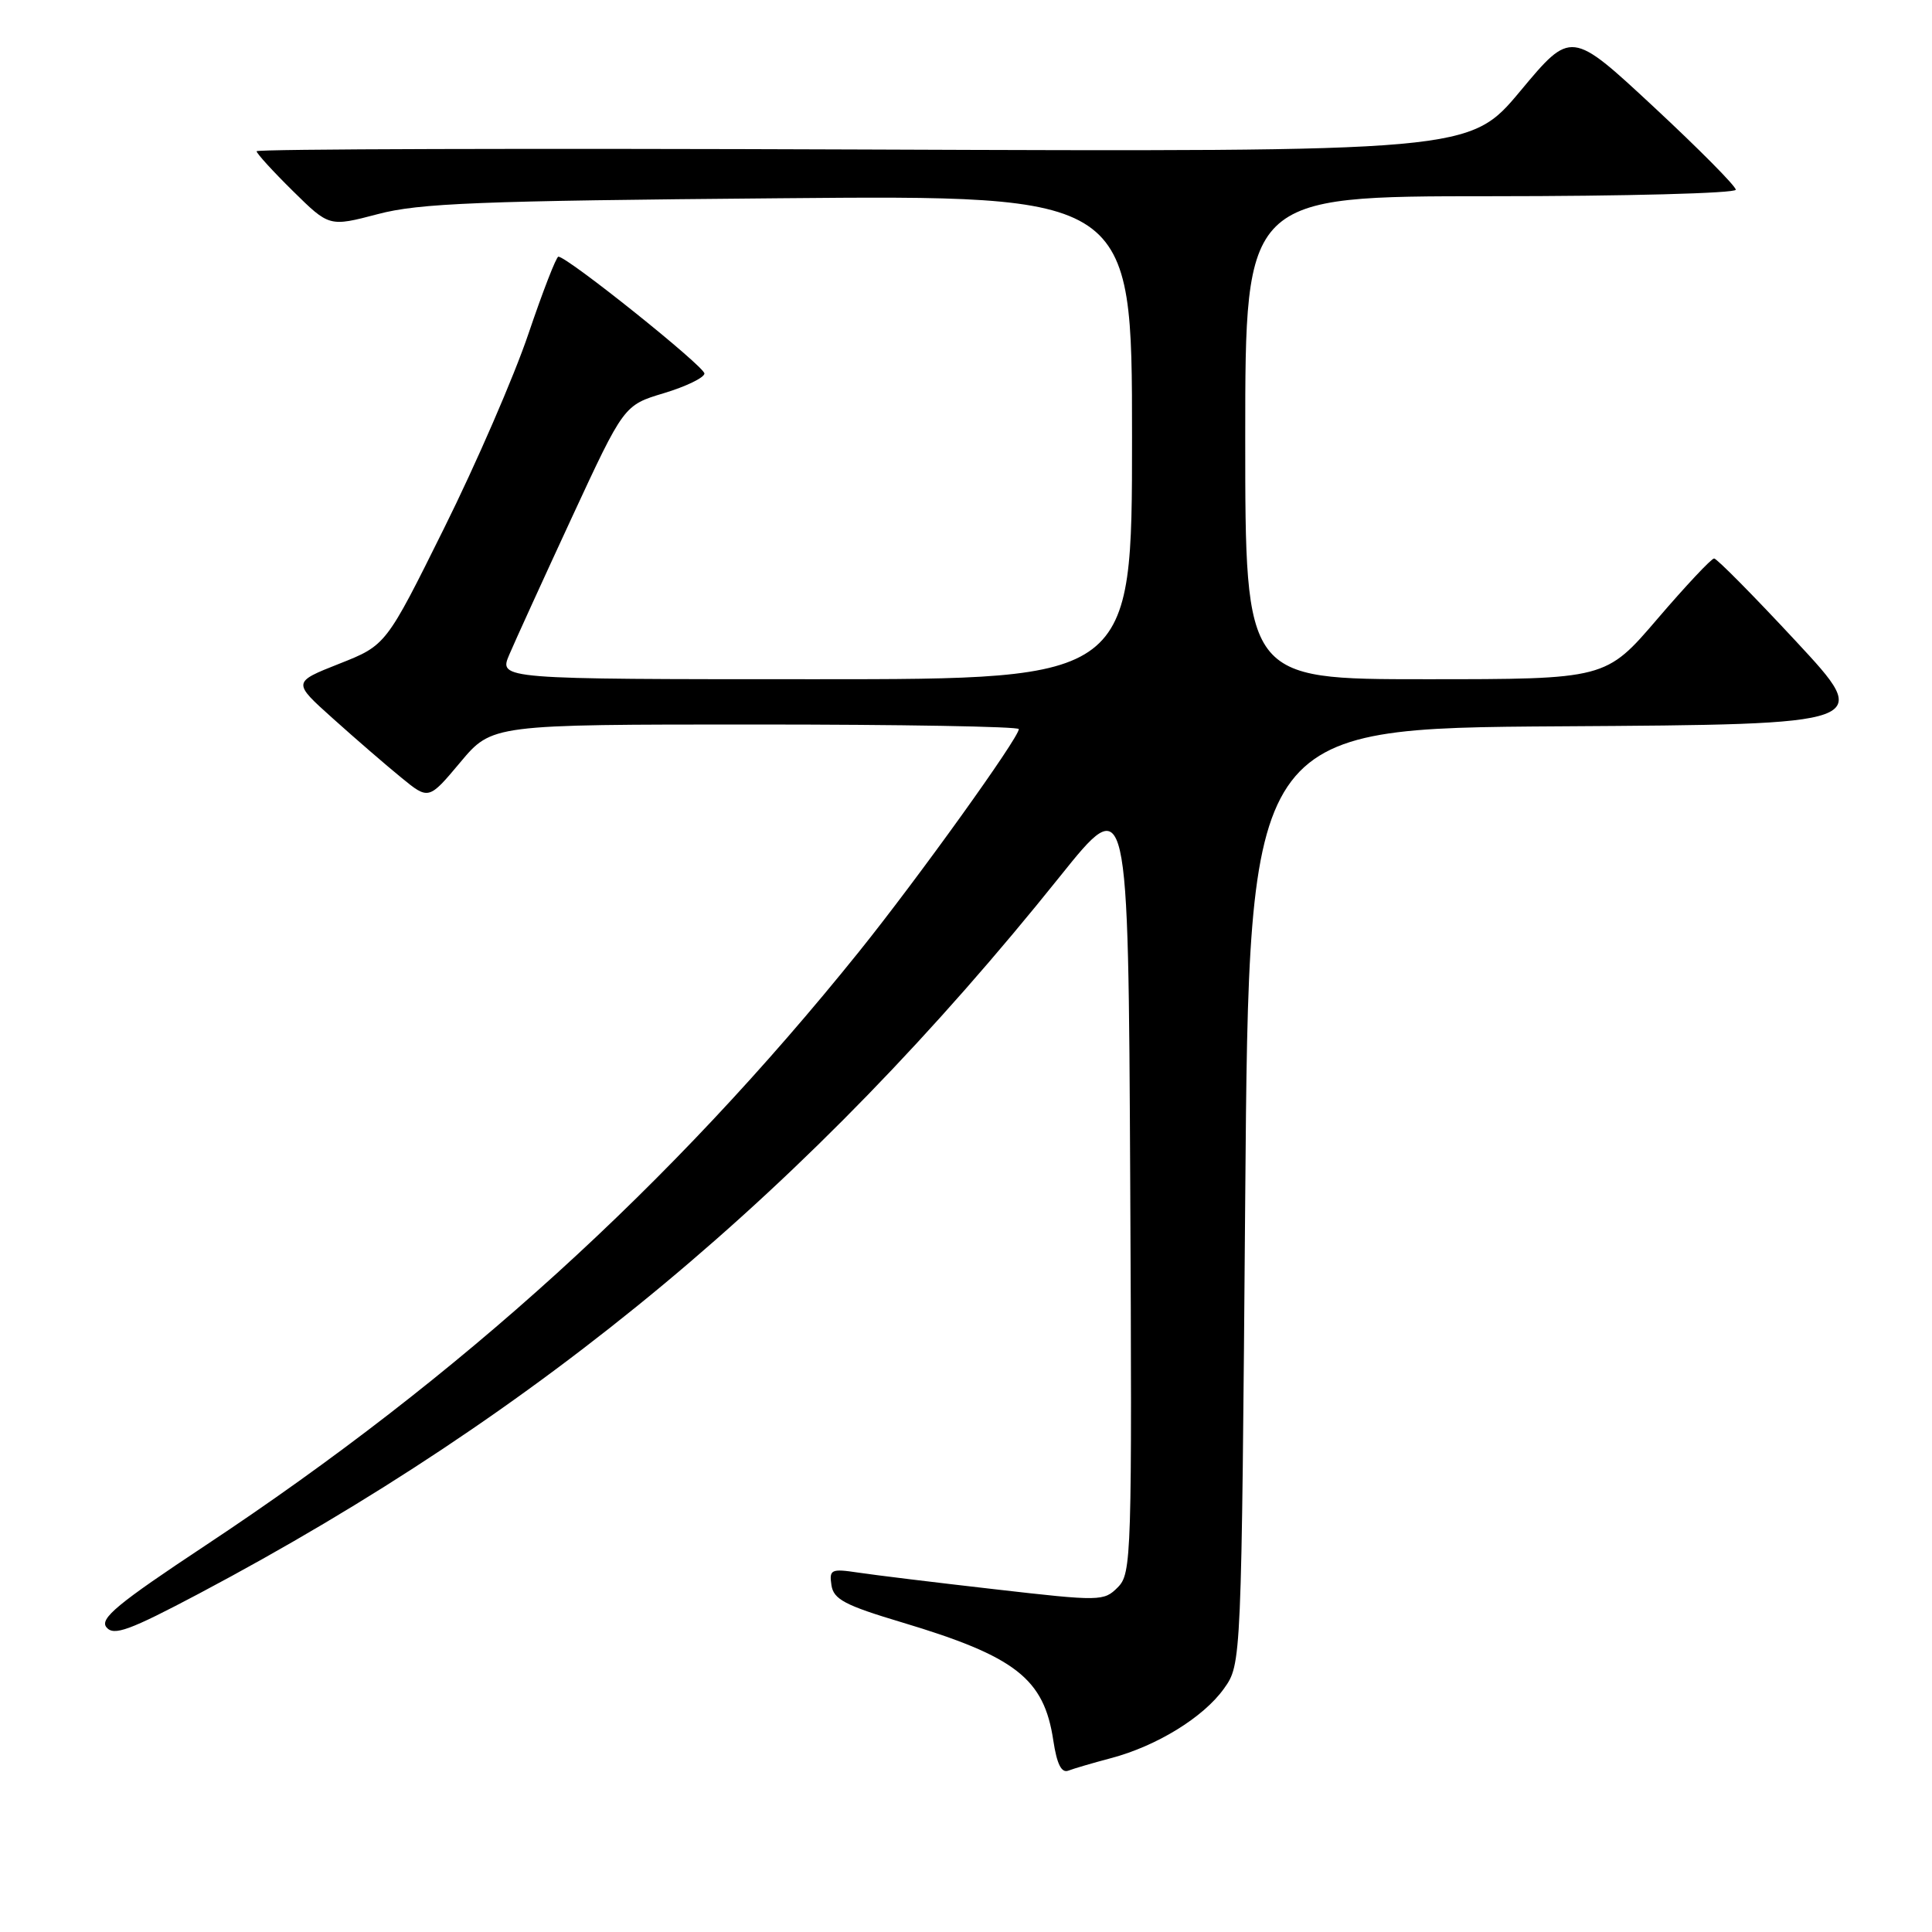 <?xml version="1.0" encoding="UTF-8" standalone="no"?>
<!DOCTYPE svg PUBLIC "-//W3C//DTD SVG 1.1//EN" "http://www.w3.org/Graphics/SVG/1.1/DTD/svg11.dtd" >
<svg xmlns="http://www.w3.org/2000/svg" xmlns:xlink="http://www.w3.org/1999/xlink" version="1.1" viewBox="0 0 256 256">
 <g >
 <path fill="currentColor"
d=" M 147.19 232.97 C 153.26 231.37 159.47 227.55 162.18 223.75 C 164.50 220.50 164.50 220.50 165.00 158.50 C 165.50 96.50 165.50 96.50 206.85 96.24 C 248.20 95.98 248.20 95.98 237.99 84.99 C 232.37 78.94 227.48 74.00 227.13 74.00 C 226.77 74.00 223.39 77.60 219.62 82.00 C 212.77 90.00 212.77 90.00 188.88 90.00 C 165.00 90.00 165.00 90.00 165.00 58.00 C 165.00 26.00 165.00 26.00 197.50 26.00 C 215.38 26.00 230.00 25.61 230.00 25.14 C 230.00 24.66 225.09 19.71 219.09 14.13 C 208.18 3.99 208.18 3.99 201.46 12.05 C 194.73 20.12 194.73 20.12 114.36 19.81 C 70.16 19.64 34.00 19.74 34.00 20.04 C 34.00 20.33 36.17 22.71 38.82 25.32 C 43.63 30.06 43.63 30.06 50.07 28.37 C 55.55 26.92 63.39 26.61 103.25 26.27 C 150.00 25.86 150.00 25.86 150.00 57.93 C 150.00 90.00 150.00 90.00 108.05 90.00 C 66.10 90.00 66.10 90.00 67.48 86.75 C 68.24 84.96 71.97 76.79 75.76 68.60 C 82.67 53.69 82.67 53.69 87.96 52.10 C 90.88 51.22 93.30 50.05 93.34 49.50 C 93.40 48.60 75.21 34.03 73.99 34.01 C 73.71 34.00 71.93 38.60 70.02 44.23 C 68.12 49.86 63.09 61.45 58.85 69.98 C 51.15 85.50 51.15 85.50 44.95 87.95 C 38.75 90.40 38.75 90.40 44.13 95.22 C 47.08 97.87 51.14 101.38 53.15 103.02 C 56.80 106.01 56.80 106.01 60.99 101.01 C 65.19 96.00 65.19 96.00 100.09 96.00 C 119.29 96.00 135.00 96.27 135.00 96.61 C 135.00 97.77 121.57 116.47 113.80 126.13 C 88.94 157.03 61.02 182.40 27.22 204.78 C 15.55 212.51 13.16 214.49 14.11 215.63 C 15.08 216.80 17.11 216.06 26.41 211.14 C 71.68 187.15 107.35 157.44 140.42 116.17 C 149.50 104.84 149.50 104.84 149.76 156.64 C 150.01 206.40 149.94 208.50 148.11 210.33 C 146.27 212.18 145.81 212.19 131.86 210.59 C 123.96 209.69 115.78 208.69 113.67 208.37 C 110.13 207.84 109.86 207.97 110.17 210.04 C 110.45 211.92 111.95 212.71 119.50 214.97 C 134.59 219.49 138.34 222.42 139.57 230.63 C 140.04 233.75 140.65 234.97 141.56 234.62 C 142.28 234.34 144.82 233.60 147.19 232.97 Z "/>
</g>
</svg>
